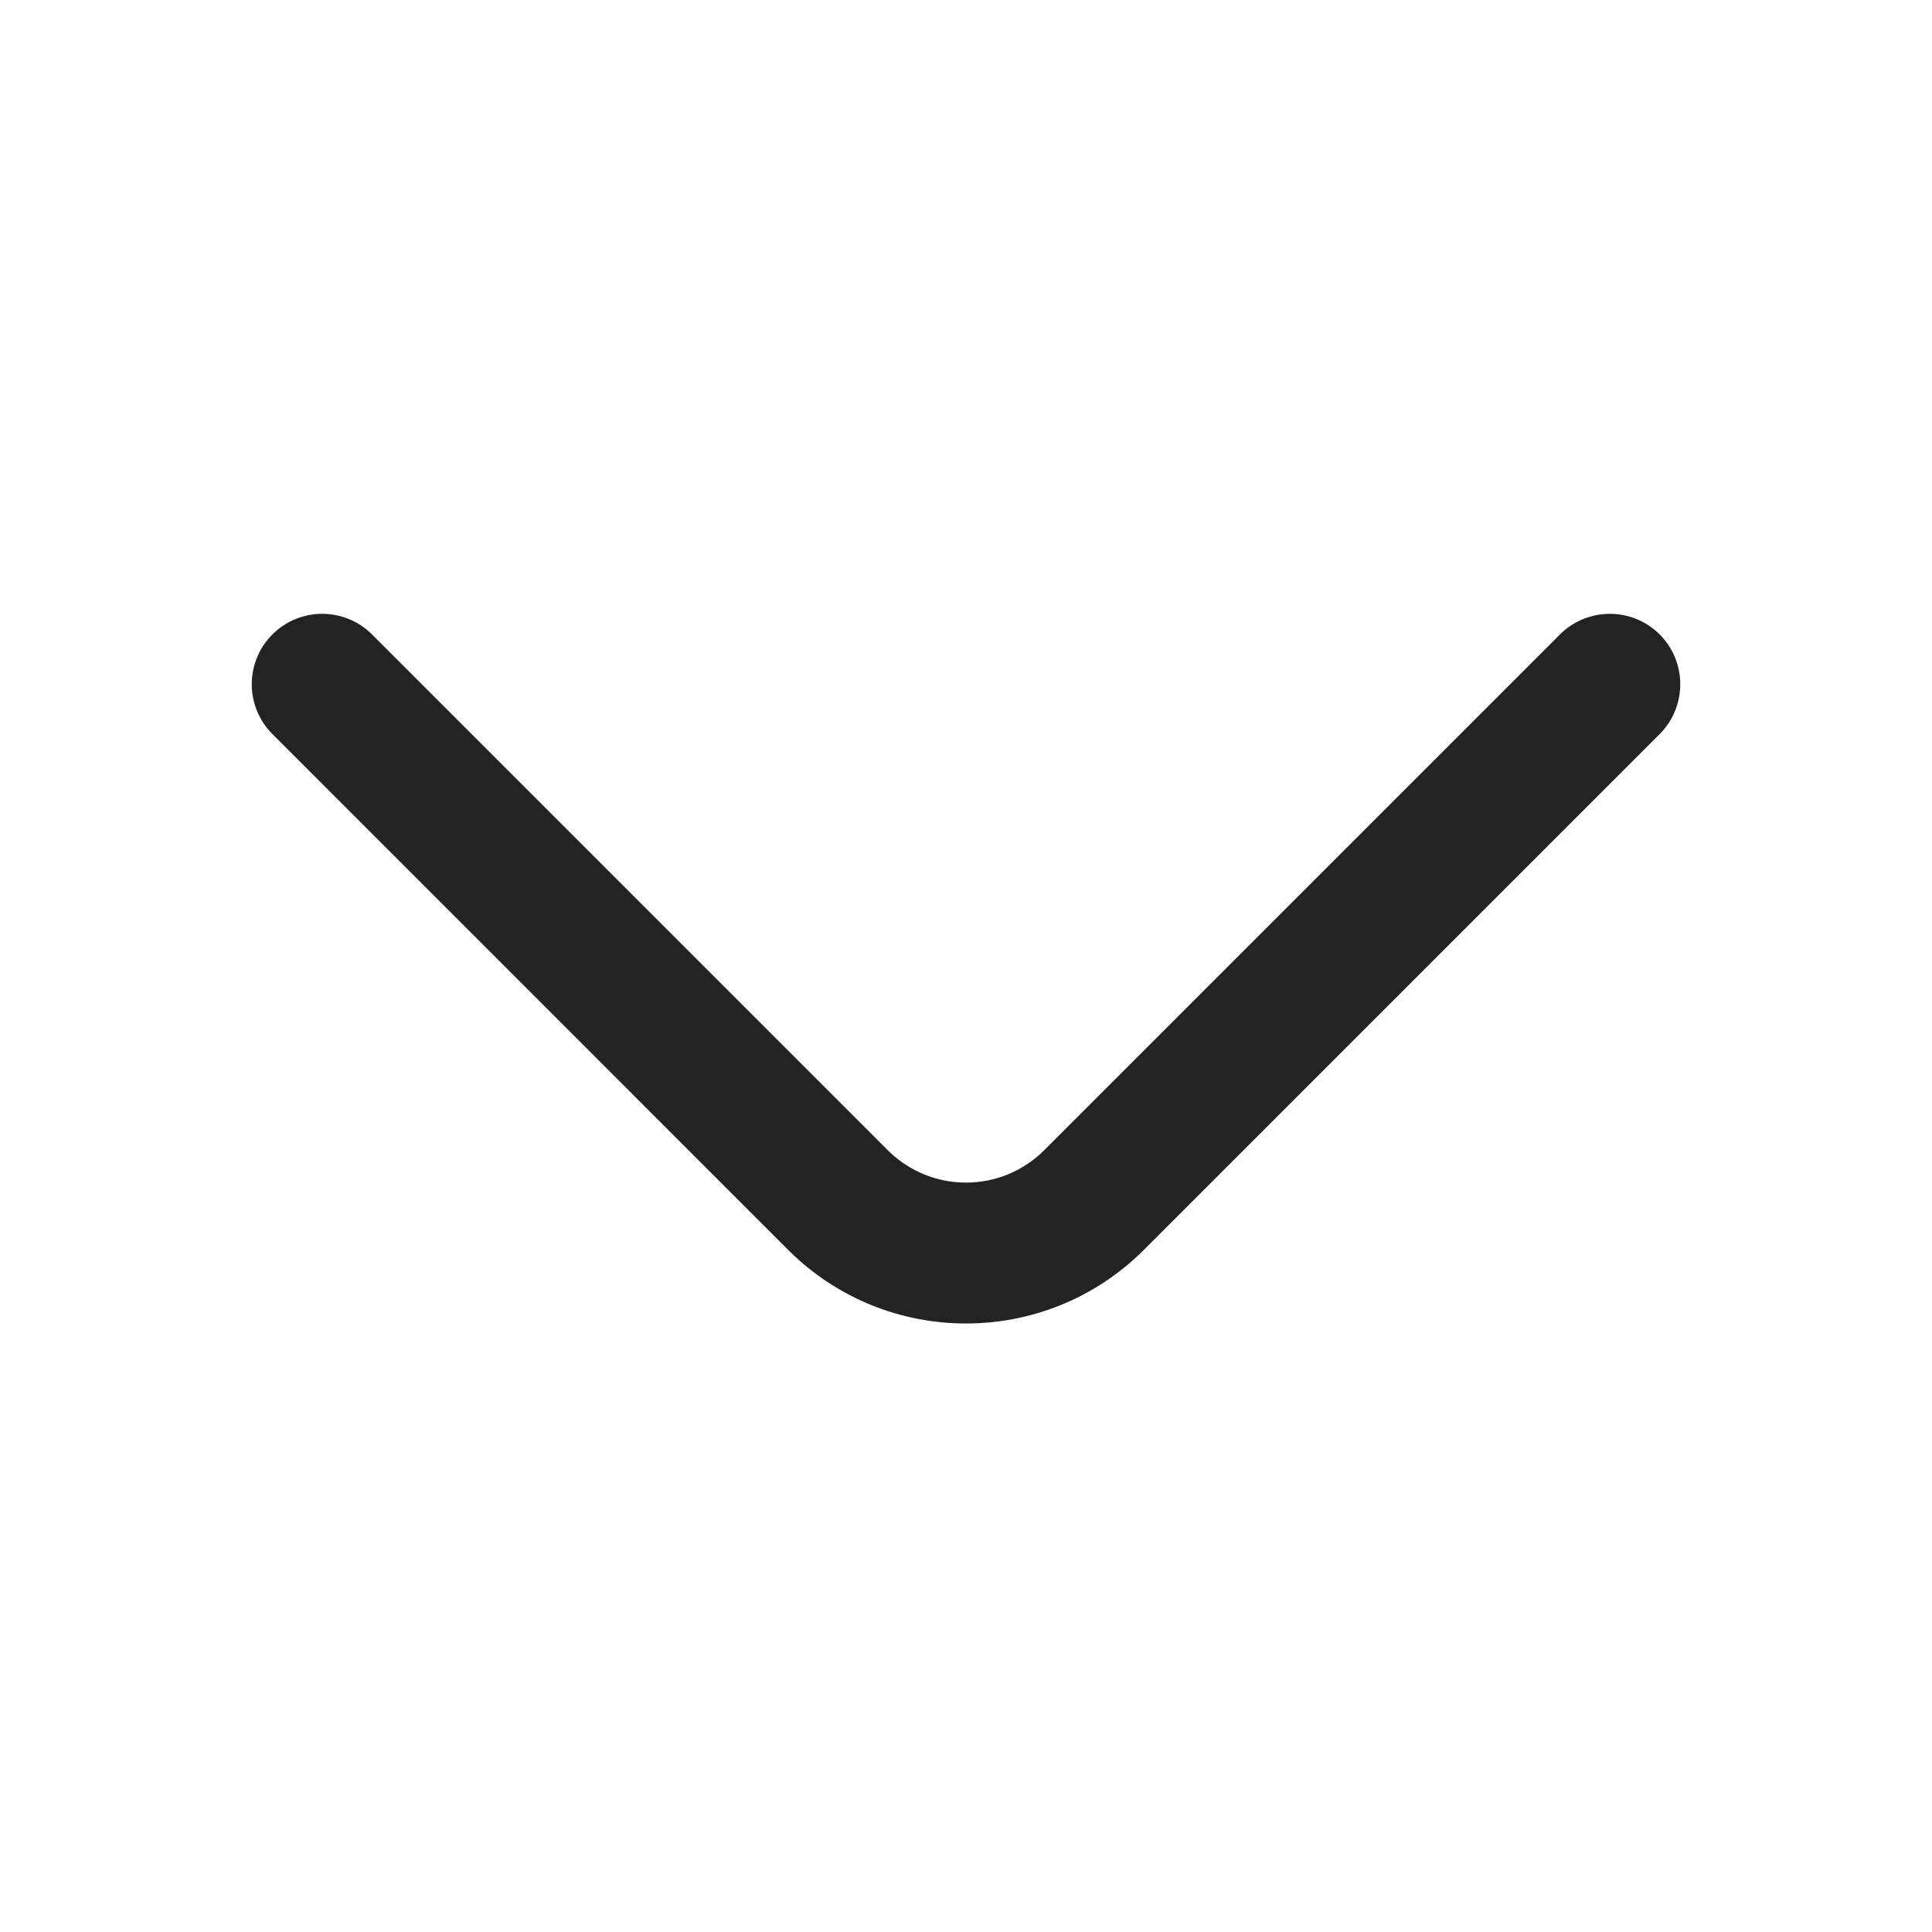 <svg width="24" height="24" viewBox="0 0 24 24" fill="none" xmlns="http://www.w3.org/2000/svg">
<path d="M20.617 7.881C20.958 8.223 20.958 8.777 20.617 9.119L14.21 15.526C12.989 16.746 11.011 16.746 9.79 15.526L3.384 9.119C3.042 8.777 3.042 8.223 3.384 7.881C3.725 7.54 4.279 7.54 4.621 7.881L11.028 14.288C11.565 14.825 12.435 14.825 12.972 14.288L19.379 7.881C19.721 7.54 20.275 7.54 20.617 7.881Z" fill="#232323"/>
</svg>
